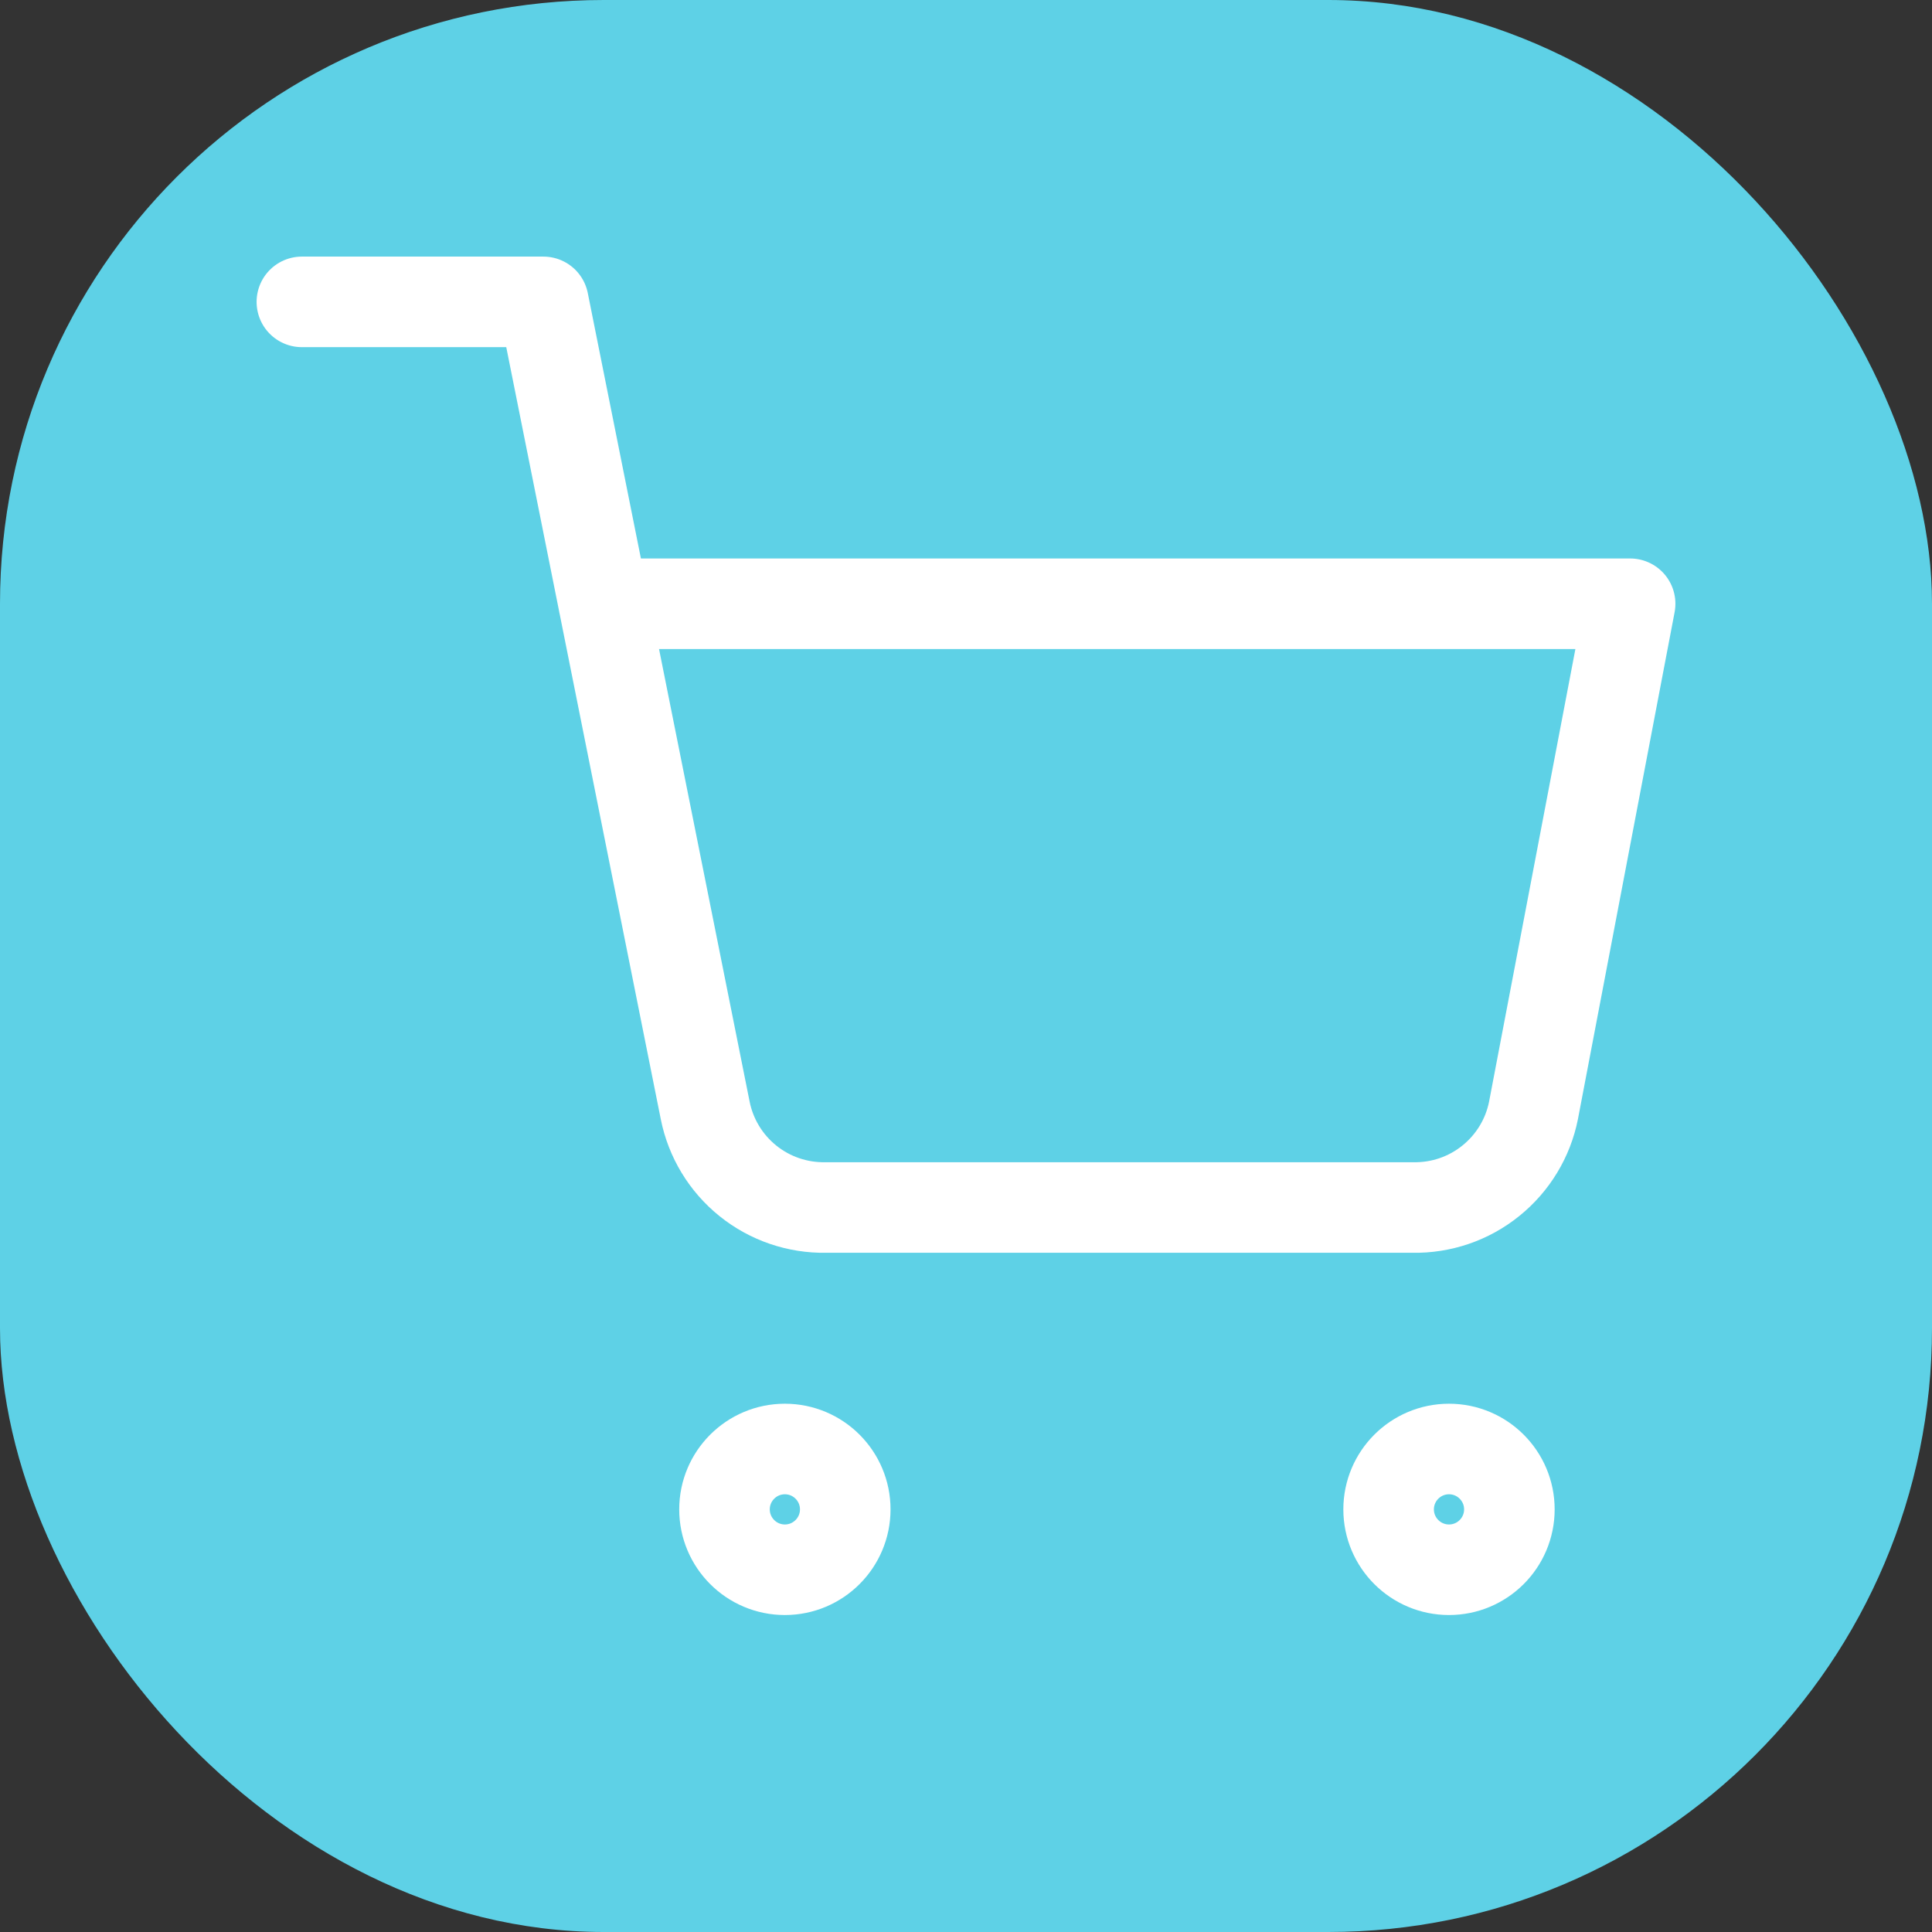 <svg width="32" height="32" viewBox="0 0 32 32" fill="none" xmlns="http://www.w3.org/2000/svg">
<rect x="0" y="0" width="32" height="32" fill="#333333" stroke="none"/>
<rect width="32" height="32" rx="10" fill="#5ED1E6"/>
<path d="M13 26C13.552 26 14 25.552 14 25C14 24.448 13.552 24 13 24C12.448 24 12 24.448 12 25C12 25.552 12.448 26 13 26Z" stroke="white" stroke-width="1.5" stroke-linecap="round" stroke-linejoin="round"/>
<path d="M24 26C24.552 26 25 25.552 25 25C25 24.448 24.552 24 24 24C23.448 24 23 24.448 23 25C23 25.552 23.448 26 24 26Z" stroke="white" stroke-width="1.5" stroke-linecap="round" stroke-linejoin="round"/>
<path d="M5 5H9L11.68 18.39C11.771 18.85 12.022 19.264 12.387 19.558C12.753 19.853 13.211 20.009 13.68 20H23.4C23.869 20.009 24.327 19.853 24.692 19.558C25.058 19.264 25.309 18.85 25.4 18.39L27 10H10" stroke="white" stroke-width="1.5" stroke-linecap="round" stroke-linejoin="round"/>
</svg>
